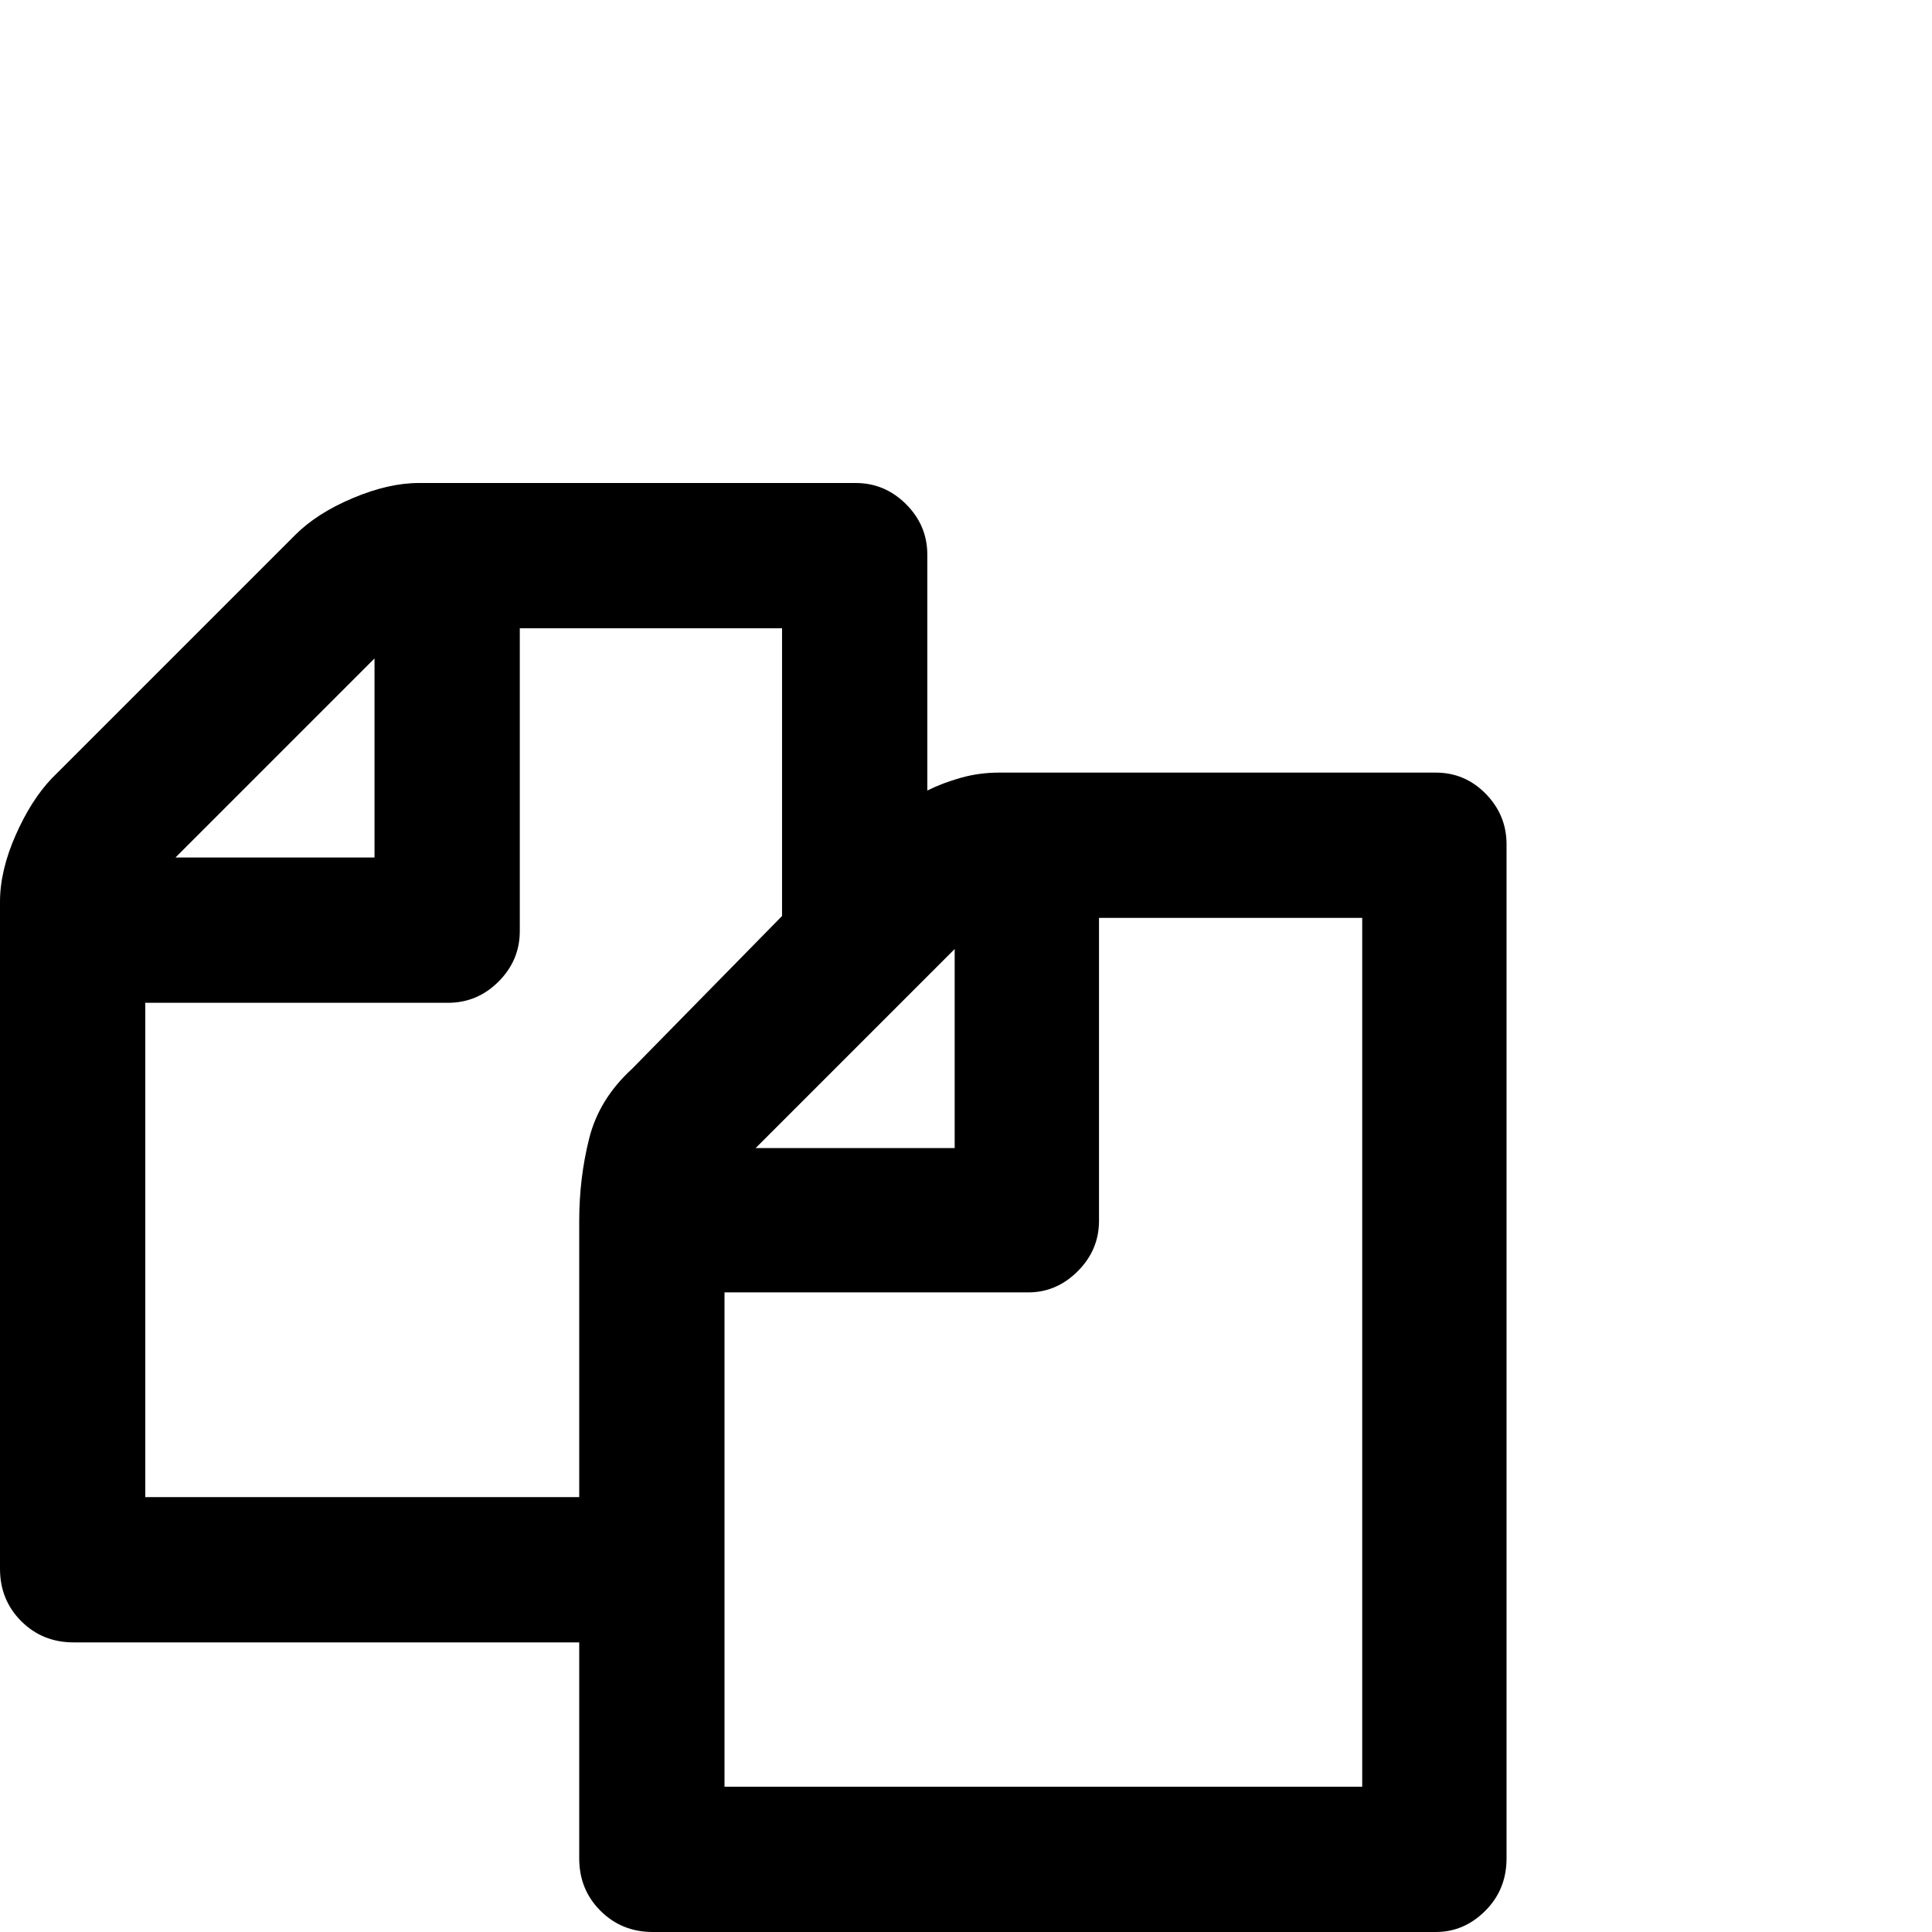 <?xml version="1.0" standalone="no"?>
<!DOCTYPE svg PUBLIC "-//W3C//DTD SVG 1.1//EN" "http://www.w3.org/Graphics/SVG/1.1/DTD/svg11.dtd" >
<svg viewBox="0 -512 2048 2048">
  <g transform="matrix(1 0 0 -1 0 1536)">
   <path fill="currentColor"
d="M0 385v707q0 33 16.5 70.5t38.5 60.5l258 258q23 23 61 39t70 16h463q31 0 53.5 -22.5t22.5 -53.5v-250q16 8 35.5 13.5t40.5 5.5h463q31 0 53 -22.5t22 -53.5v-1075q0 -33 -22.5 -55.5t-52.5 -22.5h-830q-33 0 -55.5 22.5t-22.5 55.5v229h-536q-33 0 -55.5 22.5
t-22.5 55.5zM154 461h460v293q0 45 10.5 87t45.5 74l159 162v305h-278v-321q0 -31 -22.5 -53.5t-53.5 -22.5h-321v-524zM186 1139h211v211zM768 154h676v921h-279v-321q0 -31 -22.5 -53.5t-52.5 -22.5h-322v-524zM801 831h211v211z" />
  </g>

</svg>
